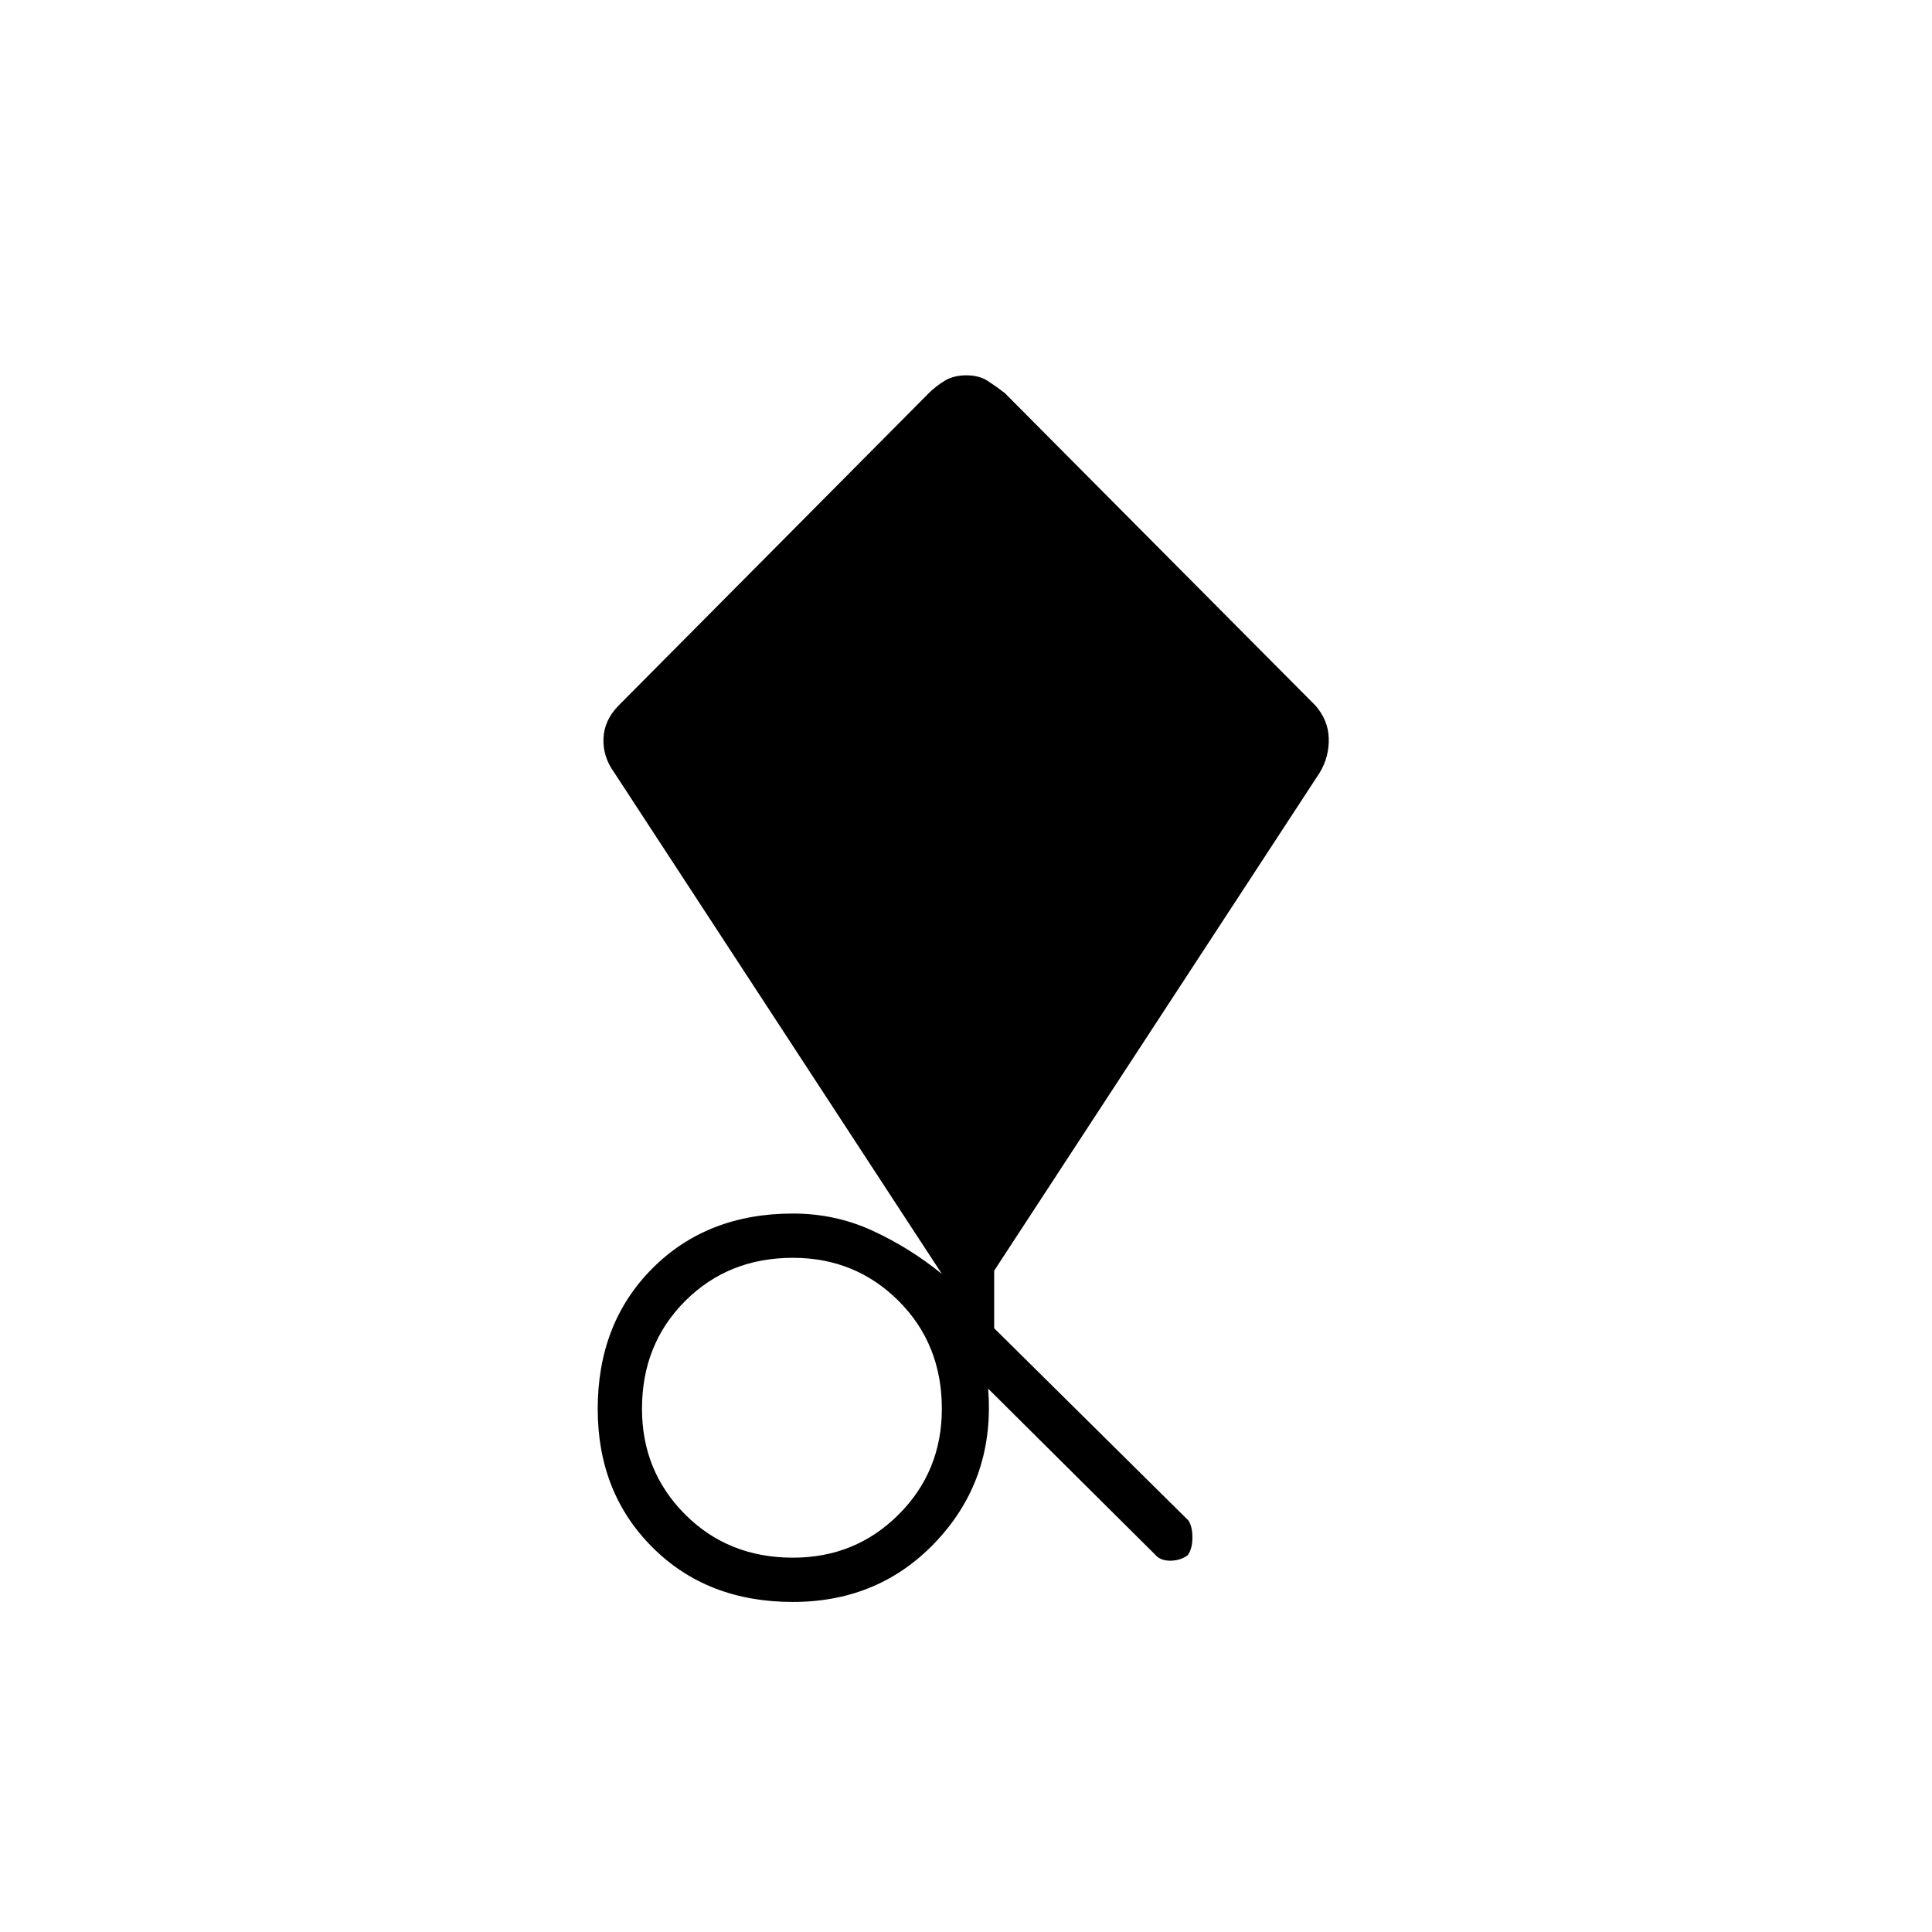 <svg xmlns="http://www.w3.org/2000/svg" height="48" viewBox="0 -960 960 960" width="48"><path d="M574-187.5 491-270q3.5 44-24.963 75t-72.105 31q-42.575 0-69.753-27.15Q297-218.299 297-259.9q0-42.6 27.179-69.85Q351.357-357 394-357q21 0 39.5 8.5T468-327L305.13-576.238q-5.63-7.762-5.265-16.867.366-9.106 7.586-16.395l153.896-154.98q3.385-3.42 7.902-6.22 4.518-2.8 10.884-2.8 6.367 0 10.617 2.75 4.25 2.75 8.521 6.05l154.278 155.2q6.451 7.289 6.701 16.395.25 9.105-4.418 16.916L494-328.608V-300l96.5 95.5q2 3 2 8.5t-2.283 8.75q-3.717 2.75-8.717 2.75t-7.5-3ZM394-186q31.083 0 52.542-21.458Q468-228.917 468-260q0-32.083-21.458-53.542Q425.083-335 394-335q-32.083 0-53.542 21.458Q319-292.083 319-260q0 31.083 21.458 52.542Q361.917-186 394-186Z"/></svg>